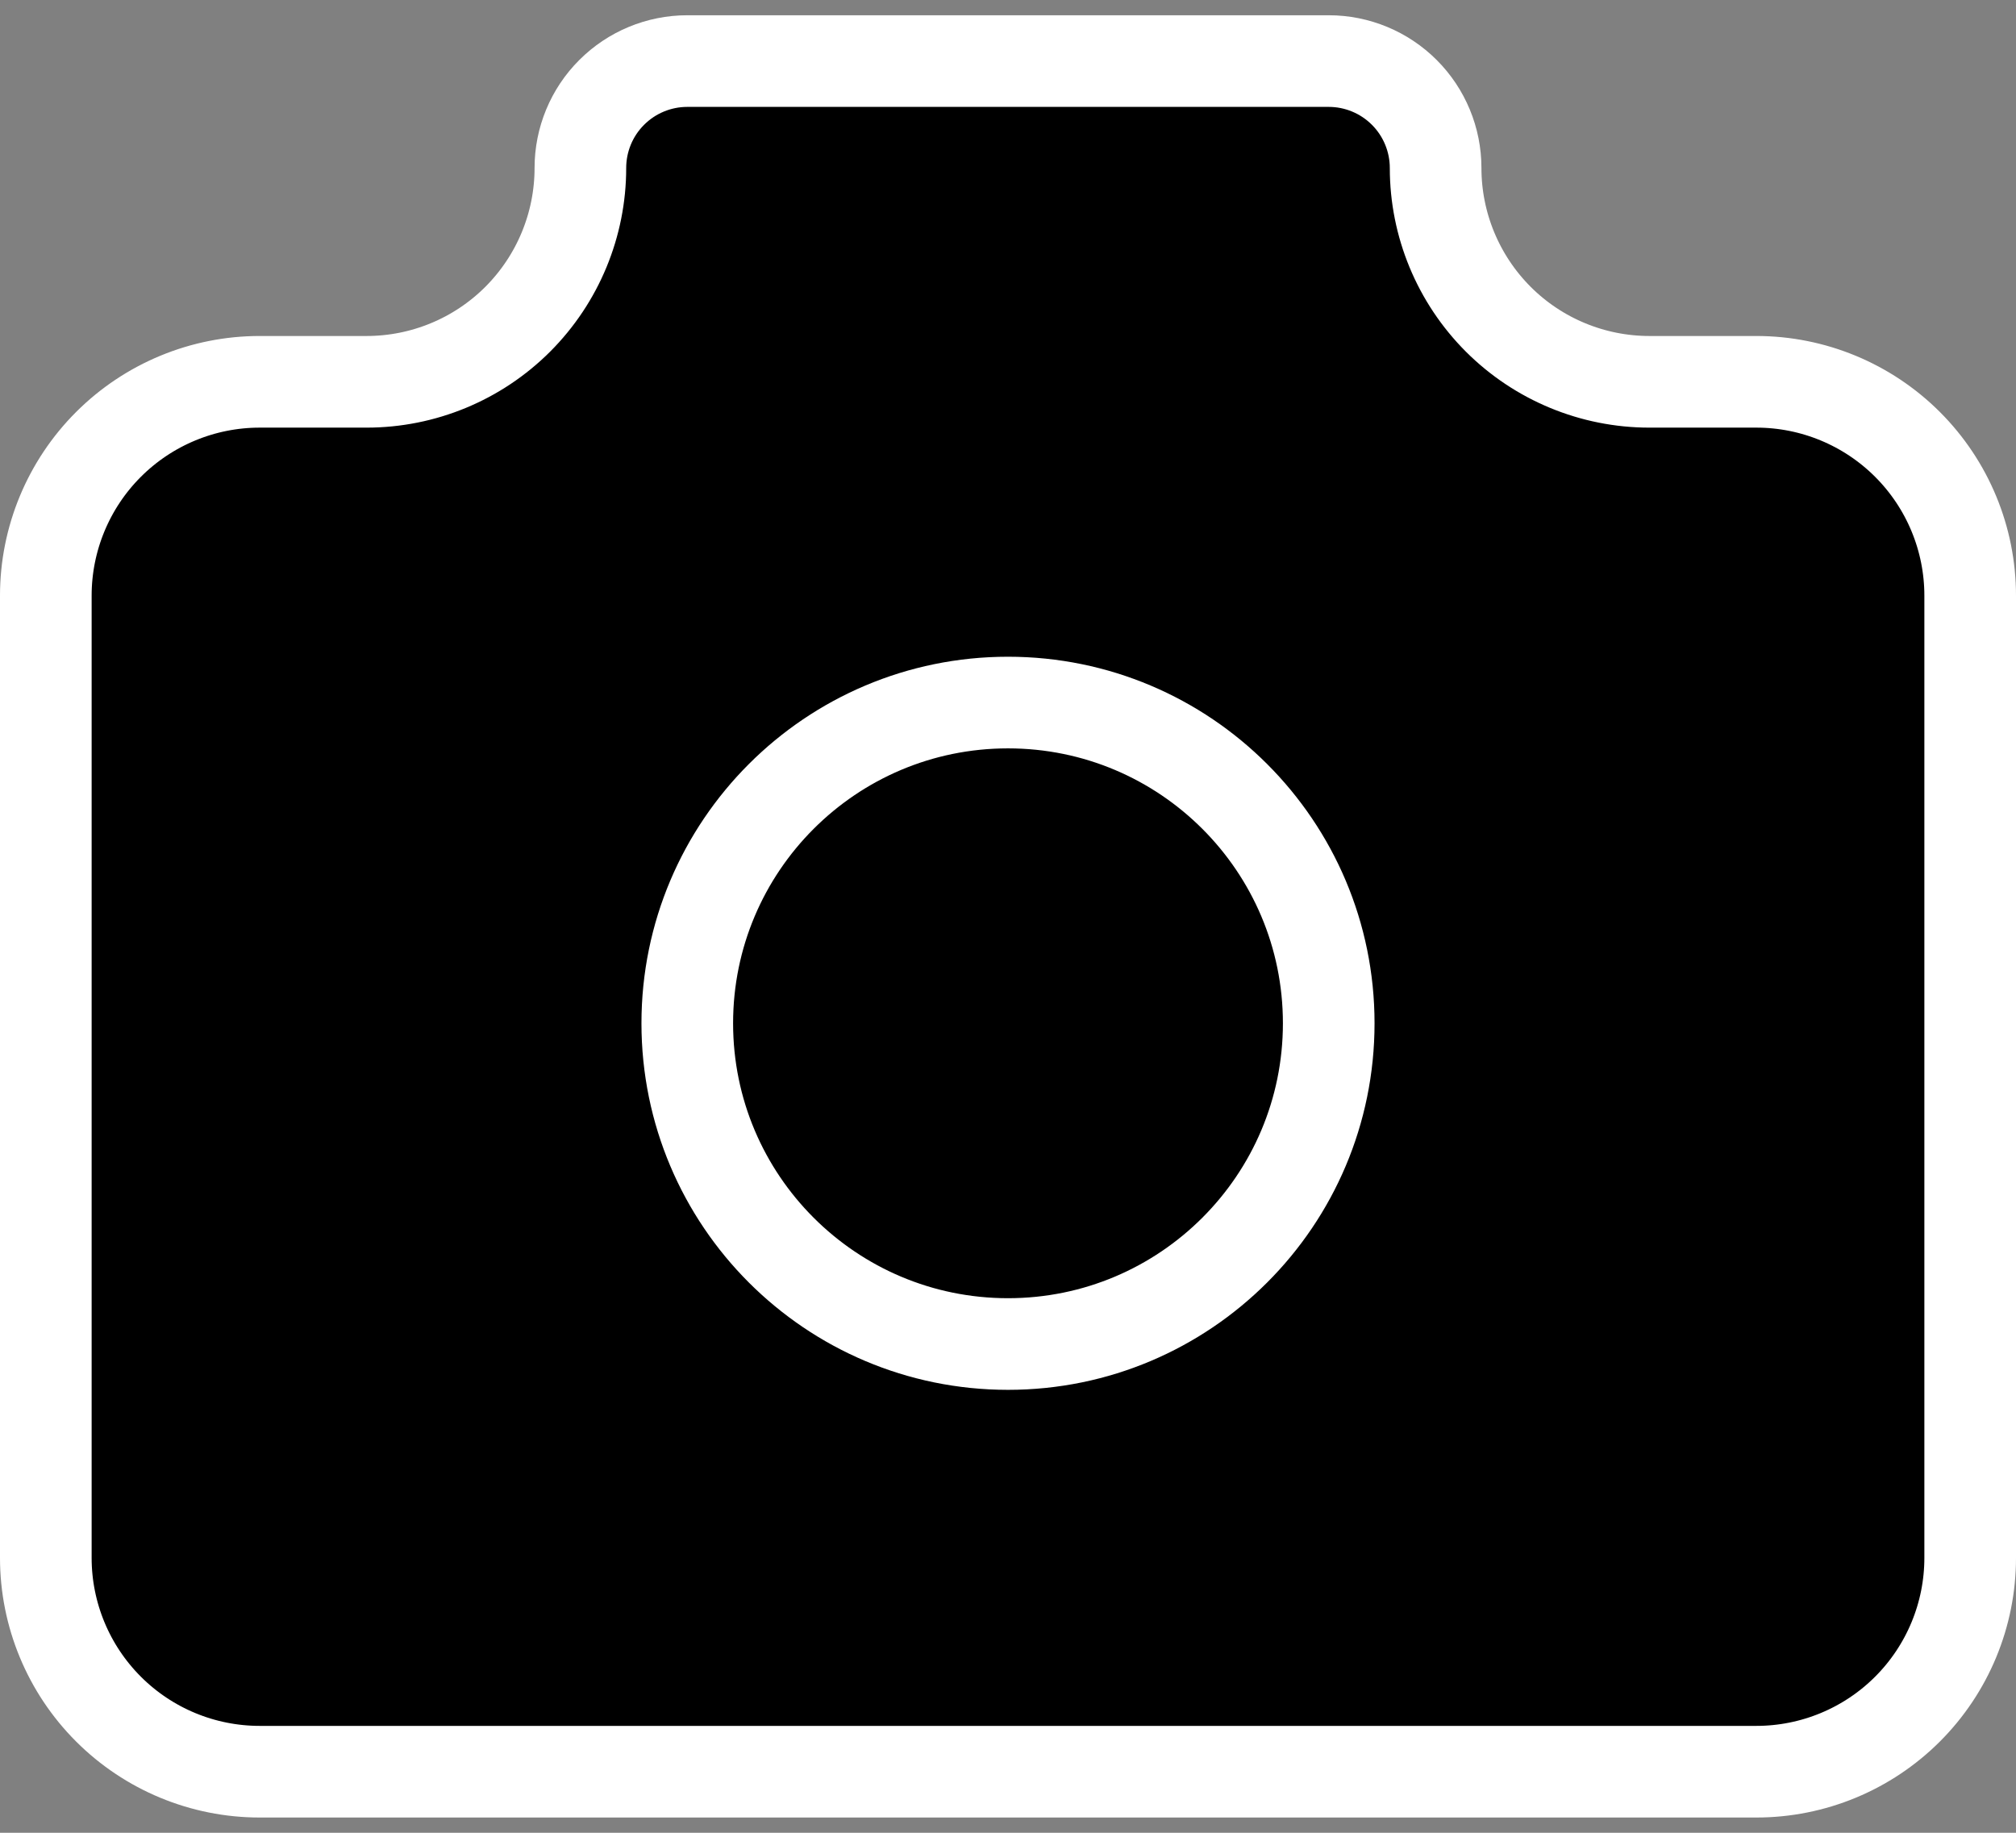 <svg width="44" height="40" viewBox="0 0 44 40" fill="#000000" xmlns="http://www.w3.org/2000/svg">
<rect x="0" y="0" width="44" height="40" fill="#808080" stroke="none"/>
<path d="M5.667 8.333H8C9.238 8.333 10.425 7.842 11.3 6.967C12.175 6.091 12.667 4.904 12.667 3.667C12.667 3.048 12.912 2.454 13.35 2.017C13.788 1.579 14.381 1.333 15 1.333H29C29.619 1.333 30.212 1.579 30.65 2.017C31.087 2.454 31.333 3.048 31.333 3.667C31.333 4.904 31.825 6.091 32.7 6.967C33.575 7.842 34.762 8.333 36 8.333H38.333C39.571 8.333 40.758 8.825 41.633 9.7C42.508 10.575 43 11.762 43 13V34C43 35.238 42.508 36.425 41.633 37.3C40.758 38.175 39.571 38.667 38.333 38.667H5.667C4.429 38.667 3.242 38.175 2.367 37.3C1.492 36.425 1 35.238 1 34V13C1 11.762 1.492 10.575 2.367 9.7C3.242 8.825 4.429 8.333 5.667 8.333" stroke="white" stroke-width="2" stroke-linecap="round" stroke-linejoin="round"/>
<path d="M22 29.333C25.866 29.333 29 26.199 29 22.333C29 18.467 25.866 15.333 22 15.333C18.134 15.333 15 18.467 15 22.333C15 26.199 18.134 29.333 22 29.333Z" stroke="white" stroke-width="2" stroke-linecap="round" stroke-linejoin="round"/>
</svg>

